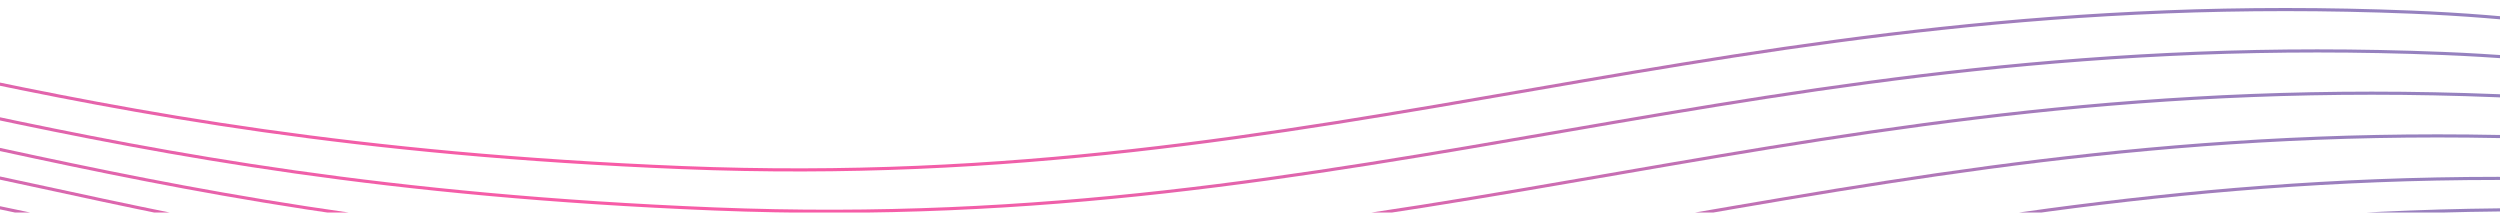 <svg class="active" width="100%" height="103" viewBox="0 0 1200 103" fill="none" xmlns="http://www.w3.org/2000/svg">
<g clip-path="url(#clip0_1062_1486)">
<g clip-path="url(#clip1_1062_1486)">
<path d="M-284.866 -5.958C-90.036 1.887 12.365 67.753 327.636 80.448C642.906 93.143 825.468 -7.554 1157.57 5.819C1352.4 13.664 1454.8 79.53 1770.07 92.225C2085.34 104.92 2267.9 4.223 2600 17.596" stroke="url(#paint0_linear_1062_1486)" stroke-opacity="0.64" stroke-width="1.5" stroke-linecap="round" stroke-linejoin="round" class="svg-elem-1"></path>
<path d="M-269.54 13.893C-74.71 21.739 27.692 87.604 342.962 100.299C658.233 112.995 840.795 12.297 1172.89 25.67C1367.72 33.516 1470.12 99.381 1785.39 112.076C2100.66 124.772 2283.23 24.074 2615.32 37.447" stroke="url(#paint1_linear_1062_1486)" stroke-opacity="0.64" stroke-width="1.5" stroke-linecap="round" stroke-linejoin="round" class="svg-elem-2"></path>
<path d="M-243.408 34.18C-48.578 42.026 53.824 107.891 369.094 120.586C684.365 133.282 866.927 32.584 1199.02 45.957C1393.85 53.803 1496.26 119.668 1811.53 132.363C2126.8 145.059 2309.36 44.362 2641.46 57.734" stroke="url(#paint2_linear_1062_1486)" stroke-opacity="0.64" stroke-width="1.5" stroke-linecap="round" stroke-linejoin="round" class="svg-elem-3"></path>
<path d="M-211.872 54.684C-17.041 62.53 85.36 128.395 400.631 141.09C715.901 153.786 898.463 53.088 1230.56 66.461C1425.39 74.307 1527.79 140.172 1843.06 152.867C2158.33 165.563 2340.89 64.865 2672.99 78.238" stroke="url(#paint3_linear_1062_1486)" stroke-opacity="0.64" stroke-width="1.5" stroke-linecap="round" stroke-linejoin="round" class="svg-elem-4"></path>
<path d="M-183.037 75.08C11.794 82.925 114.195 148.79 429.466 161.486C744.736 174.181 927.298 73.484 1259.39 86.857C1454.22 94.702 1556.63 160.568 1871.9 173.263C2187.17 185.958 2369.73 85.261 2701.83 98.634" stroke="url(#paint4_linear_1062_1486)" stroke-opacity="0.64" stroke-width="1.5" stroke-linecap="round" stroke-linejoin="round" class="svg-elem-5"></path>
<path d="M-167.489 90.132C27.341 97.977 129.742 163.843 445.013 176.538C760.283 189.233 942.845 88.536 1274.94 101.909C1469.77 109.754 1572.17 175.62 1887.44 188.315C2202.71 201.01 2385.28 100.313 2717.37 113.686" stroke="url(#paint5_linear_1062_1486)" stroke-opacity="0.64" stroke-width="1.5" stroke-linecap="round" stroke-linejoin="round" class="svg-elem-6"></path>
</g>
</g>
<defs>
<linearGradient id="paint0_linear_1062_1486" x1="1185.71" y1="-39.355" x2="1179.5" y2="114.751" gradientUnits="userSpaceOnUse">
<stop stop-color="#1853AB"></stop>
<stop offset="1" stop-color="#F30075"></stop>
</linearGradient>
<linearGradient id="paint1_linear_1062_1486" x1="1201.03" y1="-19.503" x2="1194.83" y2="134.602" gradientUnits="userSpaceOnUse">
<stop stop-color="#1853AB"></stop>
<stop offset="1" stop-color="#F30075"></stop>
</linearGradient>
<linearGradient id="paint2_linear_1062_1486" x1="1227.17" y1="0.784" x2="1220.96" y2="154.889" gradientUnits="userSpaceOnUse">
<stop stop-color="#1853AB"></stop>
<stop offset="1" stop-color="#F30075"></stop>
</linearGradient>
<linearGradient id="paint3_linear_1062_1486" x1="1258.7" y1="21.288" x2="1252.5" y2="175.393" gradientUnits="userSpaceOnUse">
<stop stop-color="#1853AB"></stop>
<stop offset="1" stop-color="#F30075"></stop>
</linearGradient>
<linearGradient id="paint4_linear_1062_1486" x1="1287.54" y1="41.683" x2="1281.33" y2="195.789" gradientUnits="userSpaceOnUse">
<stop stop-color="#1853AB"></stop>
<stop offset="1" stop-color="#F30075"></stop>
</linearGradient>
<linearGradient id="paint5_linear_1062_1486" x1="1303.08" y1="56.735" x2="1296.88" y2="210.841" gradientUnits="userSpaceOnUse">
<stop stop-color="#1853AB"></stop>
<stop offset="1" stop-color="#F30075"></stop>
</linearGradient>
<clipPath id="clip0_1062_1486">
<rect width="1200" height="103" fill="white" class="svg-elem-7"></rect>
</clipPath>
<clipPath id="clip1_1062_1486">
<rect width="1658" height="102" fill="white" transform="matrix(-1 0 0 1 1505 0)" class="svg-elem-8"></rect>
</clipPath>
</defs>

<style>
.active path {
  animation: draw 5s cubic-bezier(0.1, 0.7, 1.0, 0.1) forwards;
  animation-play-state: running;
}

@keyframes draw {
  0% {
    stroke-dasharray: 0 4000;
  }
  100% {
    stroke-dasharray: 4000 0;
  }
}
</style>
</svg>
